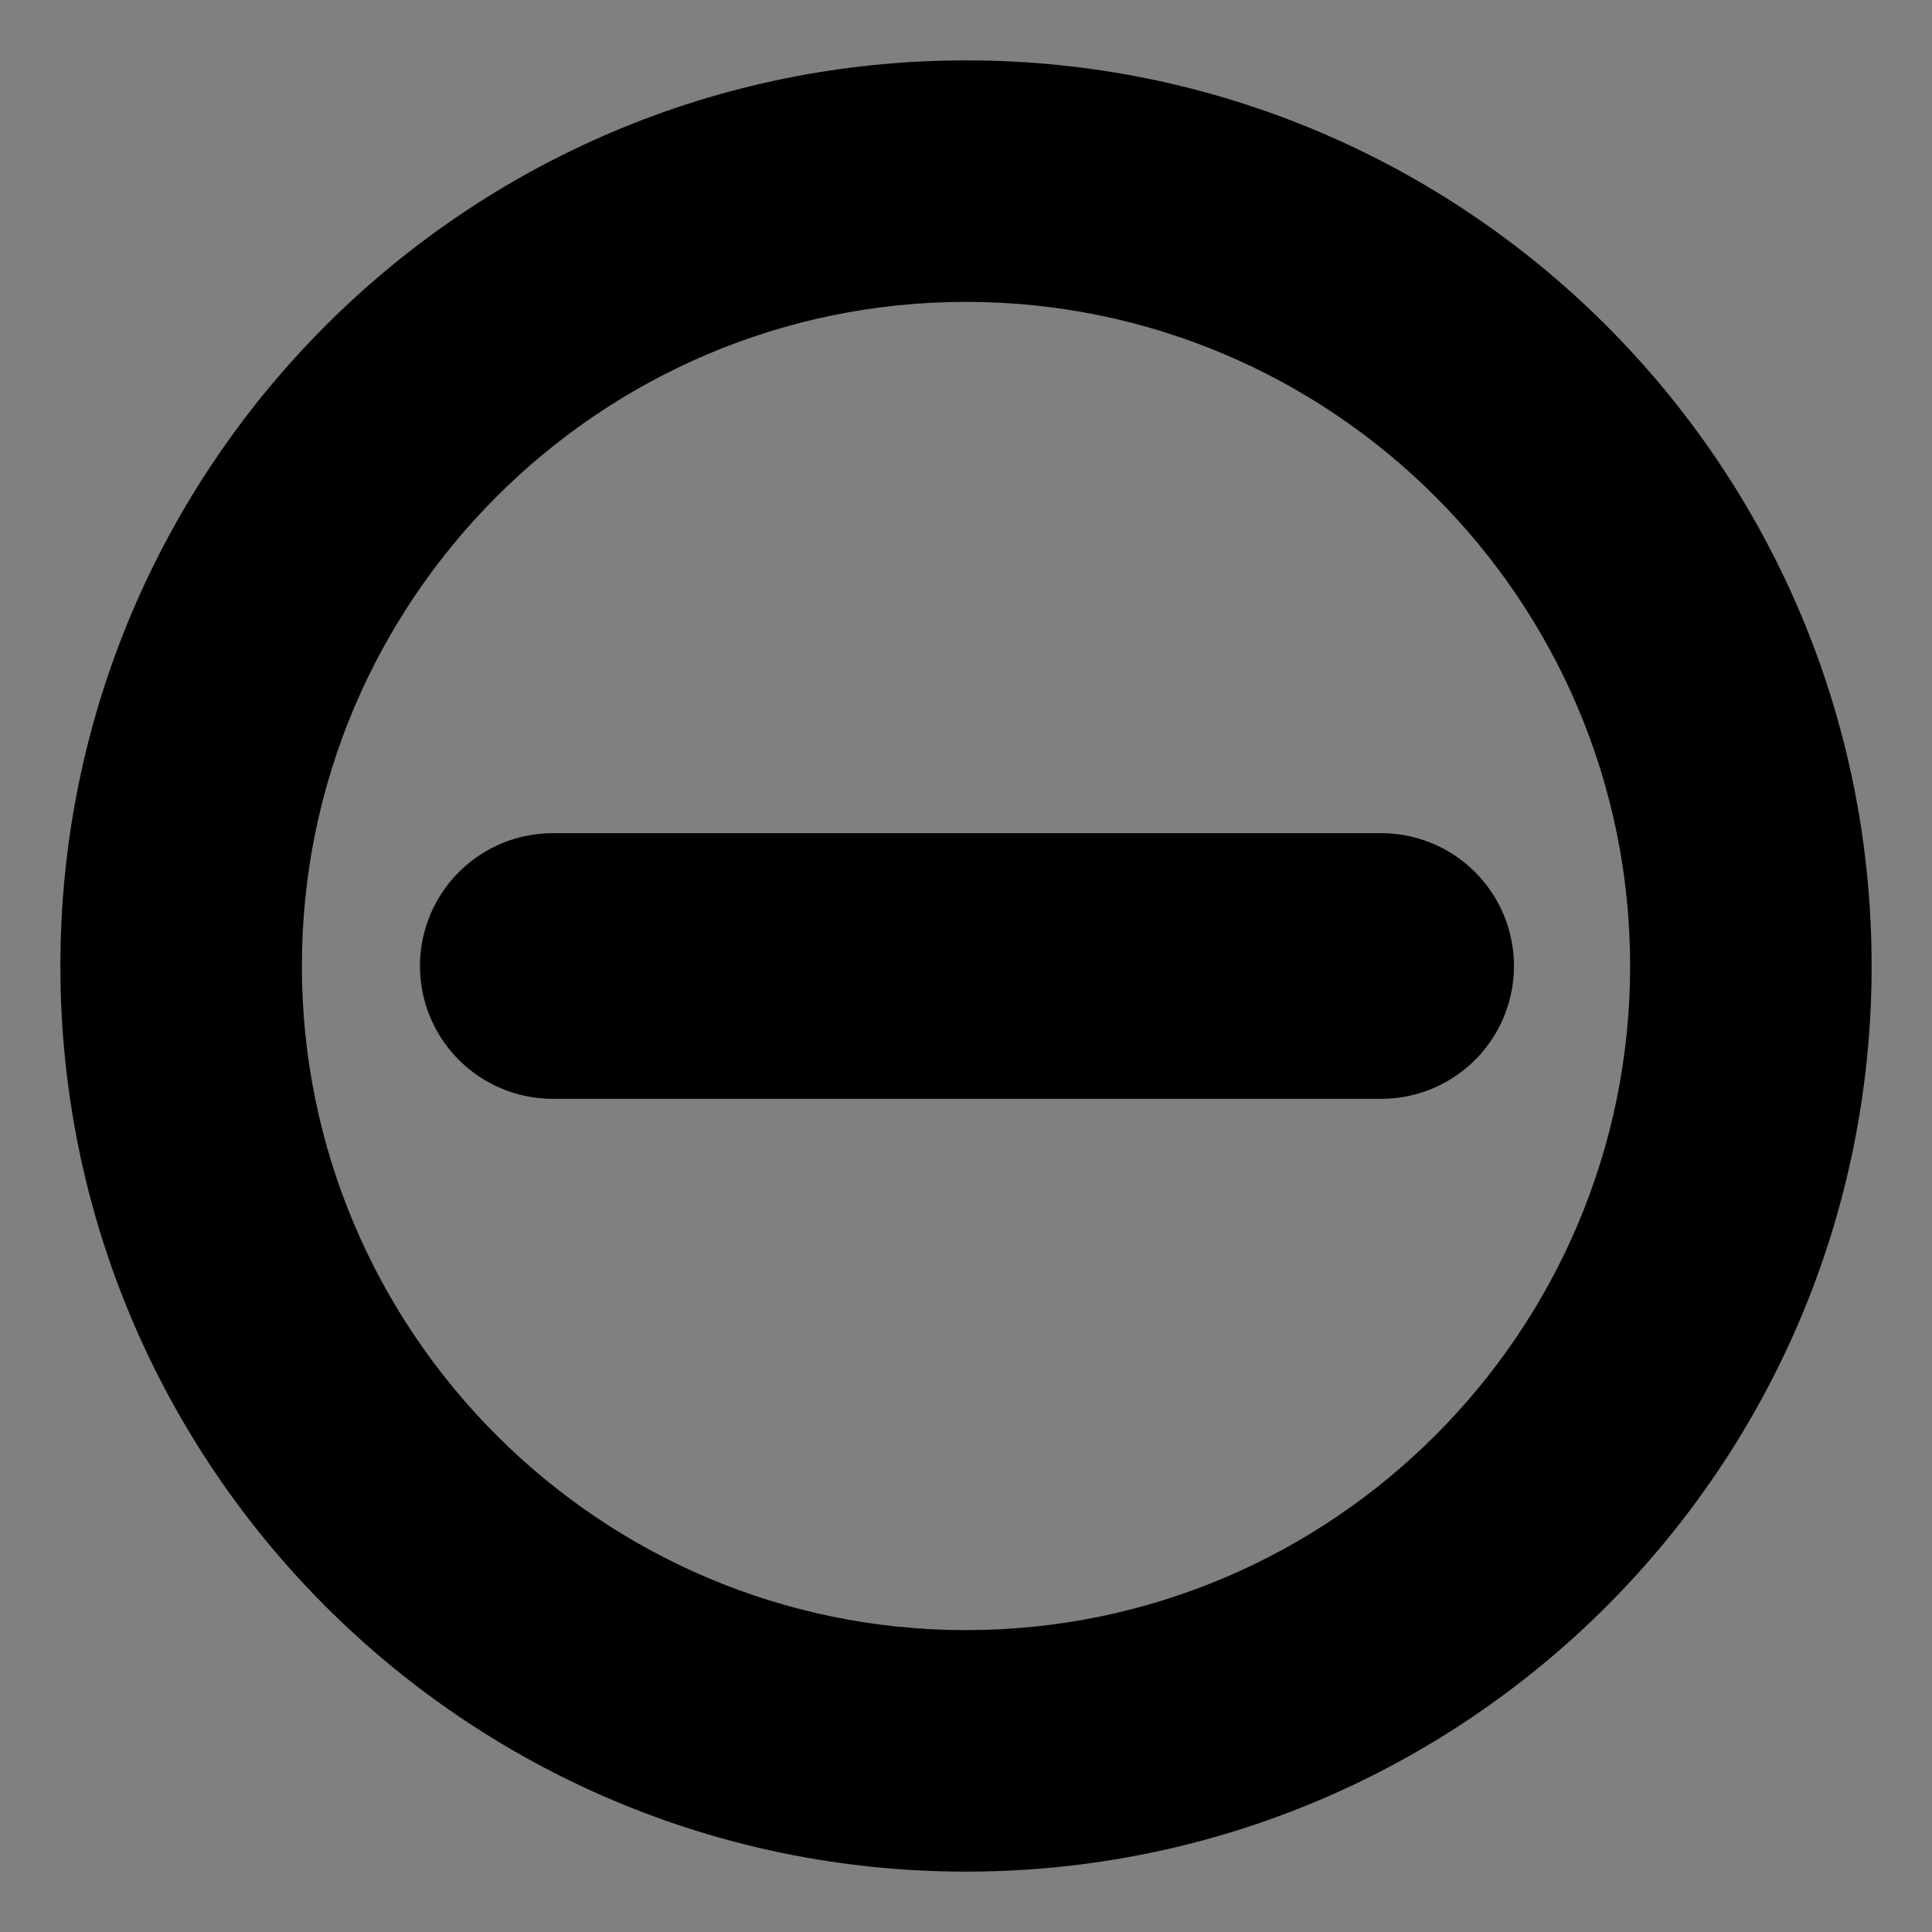 <?xml version="1.0" encoding="utf-8"?>
<!-- Generator: Adobe Illustrator 16.0.2, SVG Export Plug-In . SVG Version: 6.00 Build 0)  -->
<!DOCTYPE svg PUBLIC "-//W3C//DTD SVG 1.1//EN" "http://www.w3.org/Graphics/SVG/1.1/DTD/svg11.dtd">
<svg version="1.1" id="Layer_1" xmlns="http://www.w3.org/2000/svg" xmlns:xlink="http://www.w3.org/1999/xlink" x="0px" y="0px"
	 width="16px" height="16px" viewBox="0 0 16 16" enable-background="new 0 0 16 16" xml:space="preserve">
<rect x="0" y="0" width="16" height="16" fill="#808080" stroke="none"/>
<path d="M22.923-8.587c-3.123,3.124-3.123,8.19,0,11.313c3.124,3.125,8.191,3.125,11.313,0c3.125-3.123,3.125-8.189,0-11.313
	C31.114-11.711,26.047-11.711,22.923-8.587 M32.581-3.931c0.553,0,1,0.447,1,1c0,0.276-0.11,0.526-0.293,0.707
	c-0.183,0.181-0.433,0.292-0.707,0.292l-3.002,0.001V1.07c0.002,0.275-0.108,0.525-0.291,0.705
	c-0.183,0.182-0.433,0.293-0.708,0.293c-0.553,0-0.999-0.447-1-1v-2.999h-2.999c-0.554-0.001-1-0.448-1-1c0-0.552,0.446-1,1-1h2.999
	v-3c0-0.553,0.447-1,1-1c0.554,0,1.001,0.447,1.001,1L29.579-3.93L32.581-3.931z"/>
<path fill="#B1B3B4" d="M35.438,17.073H21.725c-0.633,0-1.144,0.516-1.144,0.878v7.625c0,0.029,0.022,0.057,0.028,0.084
	c0.304,4.143,3.75,7.413,7.972,7.413c4.221,0,7.668-3.271,7.971-7.413c0.007-0.029,0.029-0.055,0.029-0.086v-7.646
	C36.581,17.564,36.066,17.073,35.438,17.073z"/>
<g>
	<g>
		<ellipse fill="#B1B3B4" cx="40.287" cy="5.099" rx="3.705" ry="3.87"/>
	</g>
	<rect x="46.186" y="-2.93" fill="#B1B3B4" width="5.844" height="6.104"/>
	<path fill="#B1B3B4" d="M52.029,3.682h-5.846c-0.27,0-0.484-0.227-0.484-0.51V-2.93c0-0.281,0.217-0.508,0.484-0.508h5.846
		c0.271,0,0.488,0.227,0.488,0.508v6.104C52.518,3.455,52.3,3.682,52.029,3.682z M46.673,2.664h4.87v-5.085h-4.87V2.664z"/>
	<path fill="#B1B3B4" d="M52.089,5.375h-5.899c-0.271,0-0.488,0.231-0.488,0.393v3.425c0,0.014,0.009,0.024,0.012,0.039
		c0.131,1.86,1.613,3.33,3.432,3.33c1.813,0,3.297-1.47,3.428-3.33c0.002-0.017,0.013-0.025,0.013-0.039V5.758
		C52.581,5.594,52.359,5.375,52.089,5.375z"/>
</g>
<g>
	<g>
		<path d="M37.771-18.239c0,0.825-0.676,1.5-1.5,1.5h-13c-0.826,0-1.5-0.675-1.5-1.5v-13c0-0.825,0.674-1.5,1.5-1.5h13
			c0.824,0,1.5,0.675,1.5,1.5V-18.239z"/>
	</g>
	<g>
		
			<circle fill="none" stroke="#FFFFFF" stroke-width="0.75" stroke-linecap="round" stroke-miterlimit="10" stroke-dasharray="2.571,2.571" cx="29.771" cy="-24.739" r="6.67"/>
	</g>
	<circle fill="#FFFFFF" stroke="#FFFFFF" stroke-linecap="round" stroke-miterlimit="10" cx="29.771" cy="-24.739" r="2.325"/>
</g>
<g>
	<g>
		<path d="M68.582-18.894c0,0.825-0.676,1.5-1.5,1.5h-13c-0.826,0-1.5-0.675-1.5-1.5v-13c0-0.825,0.674-1.5,1.5-1.5h13
			c0.824,0,1.5,0.675,1.5,1.5V-18.894z"/>
	</g>
	<g>
		<g>
			<path fill="#FFFFFF" d="M57.553-21.375c-0.182,0.184-0.479,0.184-0.662,0l-0.33-0.33c-0.184-0.183-0.184-0.48,0-0.663
				l7.049-7.046c0.186-0.183,0.482-0.183,0.662-0.002l0.332,0.332c0.184,0.183,0.184,0.479,0,0.662L57.553-21.375z"/>
		</g>
		<g>
			<path fill="#FFFFFF" d="M64.604-22.366c0.186,0.182,0.186,0.48,0,0.663l-0.332,0.33c-0.184,0.182-0.479,0.182-0.662,0
				l-7.049-7.049c-0.184-0.183-0.184-0.481,0-0.662l0.332-0.332c0.184-0.181,0.479-0.181,0.66,0L64.604-22.366z"/>
		</g>
	</g>
	<g>
		
			<circle fill="none" stroke="#FFFFFF" stroke-width="0.75" stroke-linecap="round" stroke-miterlimit="10" cx="60.582" cy="-25.394" r="7.16"/>
	</g>
</g>
<g>
	
		<line fill="none" stroke="#000000" stroke-width="2.2" stroke-linecap="round" stroke-miterlimit="10" x1="11.438" y1="8" x2="4.578" y2="8"/>
</g>
<g>
	<g>
		<path d="M-2.615-17.571c0,0.275-0.225,0.5-0.5,0.5H-7.5c-0.275,0-0.5-0.225-0.5-0.5v-14.243c0-0.275,0.225-0.5,0.5-0.5h4.385
			c0.275,0,0.5,0.225,0.5,0.5V-17.571z"/>
	</g>
	<path d="M1.615-32.739"/>
	<g>
		<path d="M0.09-31.896c0-0.413,0.238-0.511,0.529-0.218l6.852,6.89c0.291,0.292,0.291,0.771,0,1.063l-6.852,6.89
			c-0.291,0.293-0.529,0.194-0.529-0.218V-31.896z"/>
	</g>
</g>
<g>
	<circle fill="#31BADD" cx="-31.451" cy="-18.069" r="8"/>
	<path fill="#FFFFFF" d="M-30.474-21.87c-0.271,0.25-0.596,0.375-0.975,0.375c-0.377,0-0.703-0.125-0.976-0.375
		c-0.271-0.25-0.405-0.554-0.405-0.908s0.137-0.66,0.405-0.912c0.272-0.252,0.599-0.379,0.976-0.379
		c0.379,0,0.703,0.127,0.975,0.379c0.268,0.252,0.402,0.558,0.402,0.912S-30.207-22.12-30.474-21.87z"/>
	<path fill="#FFFFFF" d="M-30.289-19.925c-0.094-0.084-0.224-0.131-0.343-0.19c-0.264-0.127-0.561-0.216-0.946-0.216
		c-0.309,0-0.635,0.057-0.981,0.166c-0.055,0.019-0.118,0.046-0.172,0.063c-0.064,0.142-0.103,0.3-0.103,0.466
		c0,0.11,0.034,0.213,0.063,0.313c0.205,0.018,0.367,0.057,0.453,0.138c0.104,0.103,0.162,0.285,0.162,0.548
		c0,0.014-0.006,0.03-0.006,0.045c-0.003,0.135-0.016,0.277-0.048,0.437c-0.035,0.174-0.078,0.36-0.131,0.558l-0.58,2.048
		c-0.051,0.215-0.088,0.407-0.11,0.578c-0.022,0.172-0.035,0.338-0.035,0.502c0,0.422,0.155,0.769,0.467,1.041
		c0.182,0.159,0.416,0.258,0.682,0.325c0.189,0.048,0.393,0.086,0.626,0.086c0.224,0,0.425-0.024,0.614-0.06
		c0.322-0.202,0.547-0.543,0.553-0.948c-0.188-0.019-0.345-0.056-0.436-0.129c-0.121-0.099-0.18-0.282-0.18-0.554
		c0-0.078,0.012-0.19,0.029-0.318c0.008-0.053,0.014-0.1,0.023-0.159c0.035-0.21,0.078-0.397,0.125-0.562l0.58-2.042
		c0.057-0.188,0.096-0.394,0.117-0.616c0.02-0.226,0.029-0.382,0.029-0.472C-29.833-19.306-29.988-19.657-30.289-19.925z"/>
</g>
<g>
	<g>
		<path d="M-33.049,19.715c-0.068,0.068-0.15,0.123-0.242,0.162c-0.281,0.115-0.604,0.051-0.818-0.162l-2.121-2.121
			c-0.293-0.293-0.293-0.769,0-1.061l2.121-2.122c0.215-0.216,0.537-0.279,0.818-0.163c0.279,0.117,0.463,0.391,0.463,0.693v4.242
			C-32.828,19.387-32.91,19.576-33.049,19.715z M-34.639,17.063l0.311,0.313v-0.621L-34.639,17.063z"/>
	</g>
	<g>
		<path d="M-35.346,16.313c-0.138,0-0.25,0.112-0.25,0.25v1c0,0.14,0.112,0.25,0.25,0.25h7.646c0.138,0,0.25-0.11,0.25-0.25v-1
			c0-0.138-0.112-0.25-0.25-0.25H-35.346z"/>
	</g>
	<g>
		<path d="M-26.67,24.593l-2.121,2.121c-0.215,0.216-0.537,0.278-0.816,0.163c-0.281-0.117-0.463-0.391-0.463-0.693l-0.002-4.242
			c0.002-0.303,0.184-0.575,0.463-0.691c0.281-0.116,0.604-0.052,0.818,0.162l2.121,2.122C-26.377,23.824-26.377,24.3-26.67,24.593z
			"/>
	</g>
	<g>
		<path d="M-35.449,24.563c0,0.14,0.112,0.25,0.25,0.25h7.646c0.138,0,0.25-0.11,0.25-0.25v-1c0-0.138-0.112-0.25-0.25-0.25h-7.646
			c-0.138,0-0.25,0.112-0.25,0.25V24.563z"/>
	</g>
</g>
<g>
	<g>
		<path fill="#FFFFFF" d="M-34.664,37.307c-0.068,0.067-0.15,0.123-0.242,0.161c-0.281,0.115-0.604,0.052-0.818-0.161l-2.121-2.121
			c-0.293-0.293-0.293-0.77,0-1.062l2.121-2.122c0.215-0.215,0.537-0.279,0.818-0.163c0.279,0.117,0.463,0.39,0.463,0.693v4.241
			C-34.443,36.979-34.525,37.167-34.664,37.307z M-36.254,34.652l0.311,0.312v-0.621L-36.254,34.652z"/>
	</g>
	<g>
		<path fill="#FFFFFF" d="M-36.961,33.902c-0.138,0-0.25,0.113-0.25,0.25v1c0,0.139,0.112,0.25,0.25,0.25h7.646
			c0.138,0,0.25-0.111,0.25-0.25v-1c0-0.137-0.112-0.25-0.25-0.25H-36.961z"/>
	</g>
	<g>
		<path fill="#FFFFFF" d="M-28.285,42.184l-2.121,2.121c-0.215,0.215-0.537,0.278-0.816,0.163c-0.281-0.116-0.463-0.39-0.463-0.692
			l-0.002-4.241c0.002-0.306,0.184-0.577,0.463-0.693c0.281-0.114,0.604-0.052,0.818,0.162l2.121,2.122
			C-27.992,41.415-27.992,41.891-28.285,42.184z"/>
	</g>
	<g>
		<path fill="#FFFFFF" d="M-37.064,42.152c0,0.139,0.112,0.25,0.25,0.25h7.646c0.138,0,0.25-0.111,0.25-0.25v-1
			c0-0.137-0.112-0.25-0.25-0.25h-7.646c-0.138,0-0.25,0.113-0.25,0.25V42.152z"/>
	</g>
</g>
<g>
	<path d="M-56.119,0.351c0,3.18-2.32,5.758-5.185,5.758c-2.742,0-4.986-2.362-5.174-5.353c-0.008-0.133-0.013-0.268-0.013-0.405
		c0-3.18,2.321-5.758,5.187-5.758C-58.441-5.406-56.119-2.828-56.119,0.351z M-53.305,7.725h-16l1.838-3.293l1.232-5.874
		l9.878,0.069l1.243,5.831L-53.305,7.725z"/>
	<ellipse cx="-61.306" cy="-4.992" rx="1.403" ry="1.311"/>
	<path d="M-61.306,6.428c1.405,0,2.546,0.586,2.546,1.31c0,0.723-1.141,1.962-2.546,1.962c-1.406,0-2.546-1.24-2.546-1.963
		S-62.713,6.428-61.306,6.428z"/>
</g>
<path id="checkmark" display="none" fill="#FFFFFF" d="M7.192,11.793c-0.213,0-0.419-0.085-0.57-0.236l-2.42-2.41
	c-0.315-0.313-0.315-0.821,0-1.137c0.315-0.314,0.825-0.313,1.141,0l1.796,1.789l3.468-4.146c0.283-0.341,0.793-0.387,1.137-0.102
	c0.342,0.283,0.388,0.79,0.104,1.131l-4.034,4.822c-0.146,0.173-0.356,0.277-0.583,0.288C7.216,11.793,7.204,11.793,7.192,11.793z"
	/>
<g id="lines">
	
		<line fill="none" stroke="#FFFFFF" stroke-width="1.8" stroke-linecap="round" stroke-miterlimit="24" x1="-64.926" y1="0.332" x2="-63.452" y2="4.736"/>
	
		<line fill="none" stroke="#FFFFFF" stroke-width="1.8" stroke-linecap="round" stroke-miterlimit="24" x1="-61.328" y1="-0.365" x2="-61.328" y2="4.559"/>
	
		<line fill="none" stroke="#FFFFFF" stroke-width="1.8" stroke-linecap="round" stroke-miterlimit="24" x1="-57.684" y1="0.332" x2="-59.156" y2="4.736"/>
</g>
<g>
	<path d="M8,2.5c3.032,0,5.5,2.467,5.5,5.5c0,3.032-2.468,5.5-5.5,5.5c-3.033,0-5.5-2.468-5.5-5.5C2.5,4.967,4.967,2.5,8,2.5 M8,0.5
		C3.857,0.5,0.5,3.858,0.5,8c0,4.143,3.357,7.5,7.5,7.5s7.5-3.357,7.5-7.5C15.5,3.858,12.143,0.5,8,0.5L8,0.5z"/>
</g>
</svg>
